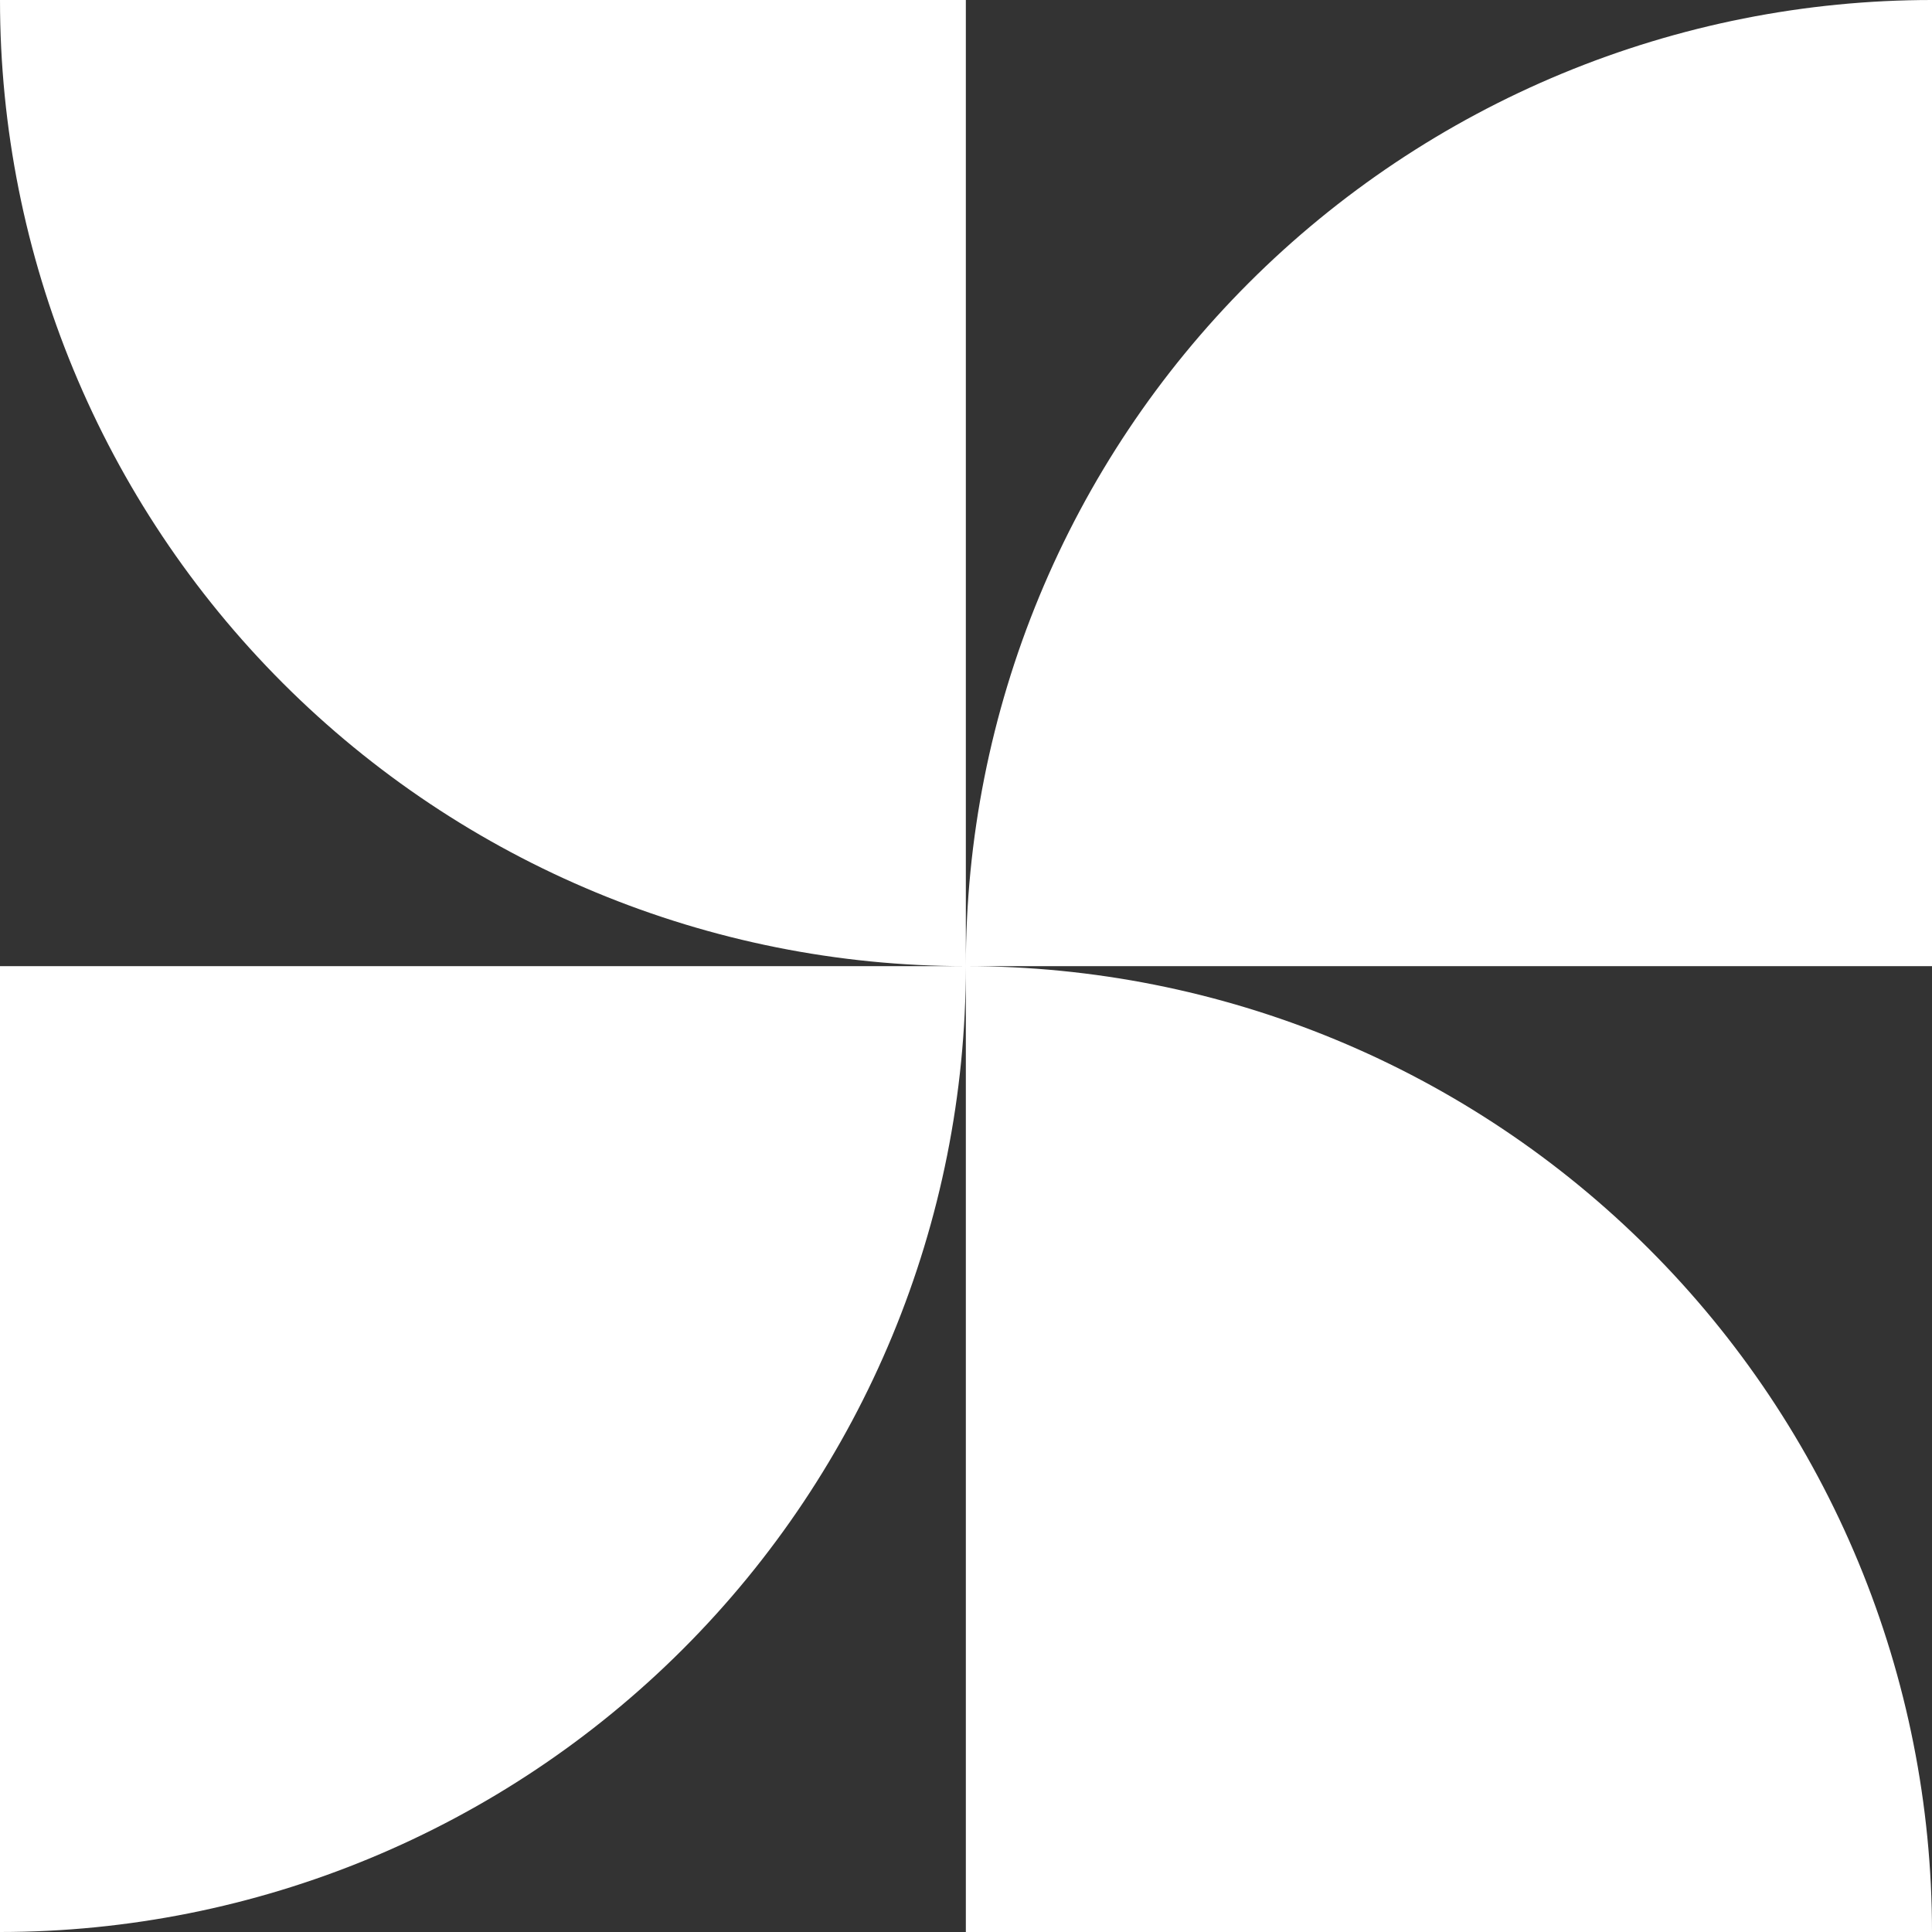 <svg width="200" height="200" viewBox="0 0 200 200" fill="none" xmlns="http://www.w3.org/2000/svg">
<rect x="0" y="0" width="200" height="200" fill="#333333" stroke="none"/>
<g clip-path="url(#clip0_1113_5151)">
<path d="M3.35168e-06 8.37315e-07C-0.007 26.518 10.523 51.953 29.273 70.709C48.024 89.466 73.459 100.008 99.984 100.016V8.37315e-07H3.35168e-06ZM99.984 100.016H200V8.37315e-07C186.863 -0.002 173.854 2.584 161.717 7.61C149.581 12.636 138.553 20.004 129.265 29.292C119.977 38.58 112.61 49.606 107.586 61.742C102.562 73.877 99.979 86.883 99.984 100.016ZM99.984 100.016V200H200C200.001 186.869 197.414 173.867 192.388 161.735C187.362 149.604 179.995 138.581 170.707 129.297C161.42 120.012 150.394 112.647 138.259 107.623C126.124 102.599 113.118 100.014 99.984 100.016ZM99.984 100.016H3.35168e-06V200C26.52 199.995 51.953 189.458 70.703 170.708C89.453 151.958 99.986 126.53 99.984 100.016Z" fill="white"/>
</g>
<defs>
<clipPath id="clip0_1113_5151">
<rect width="200" height="200" fill="red" transform="translate(200) rotate(90)"/>
</clipPath>
</defs>
</svg>
